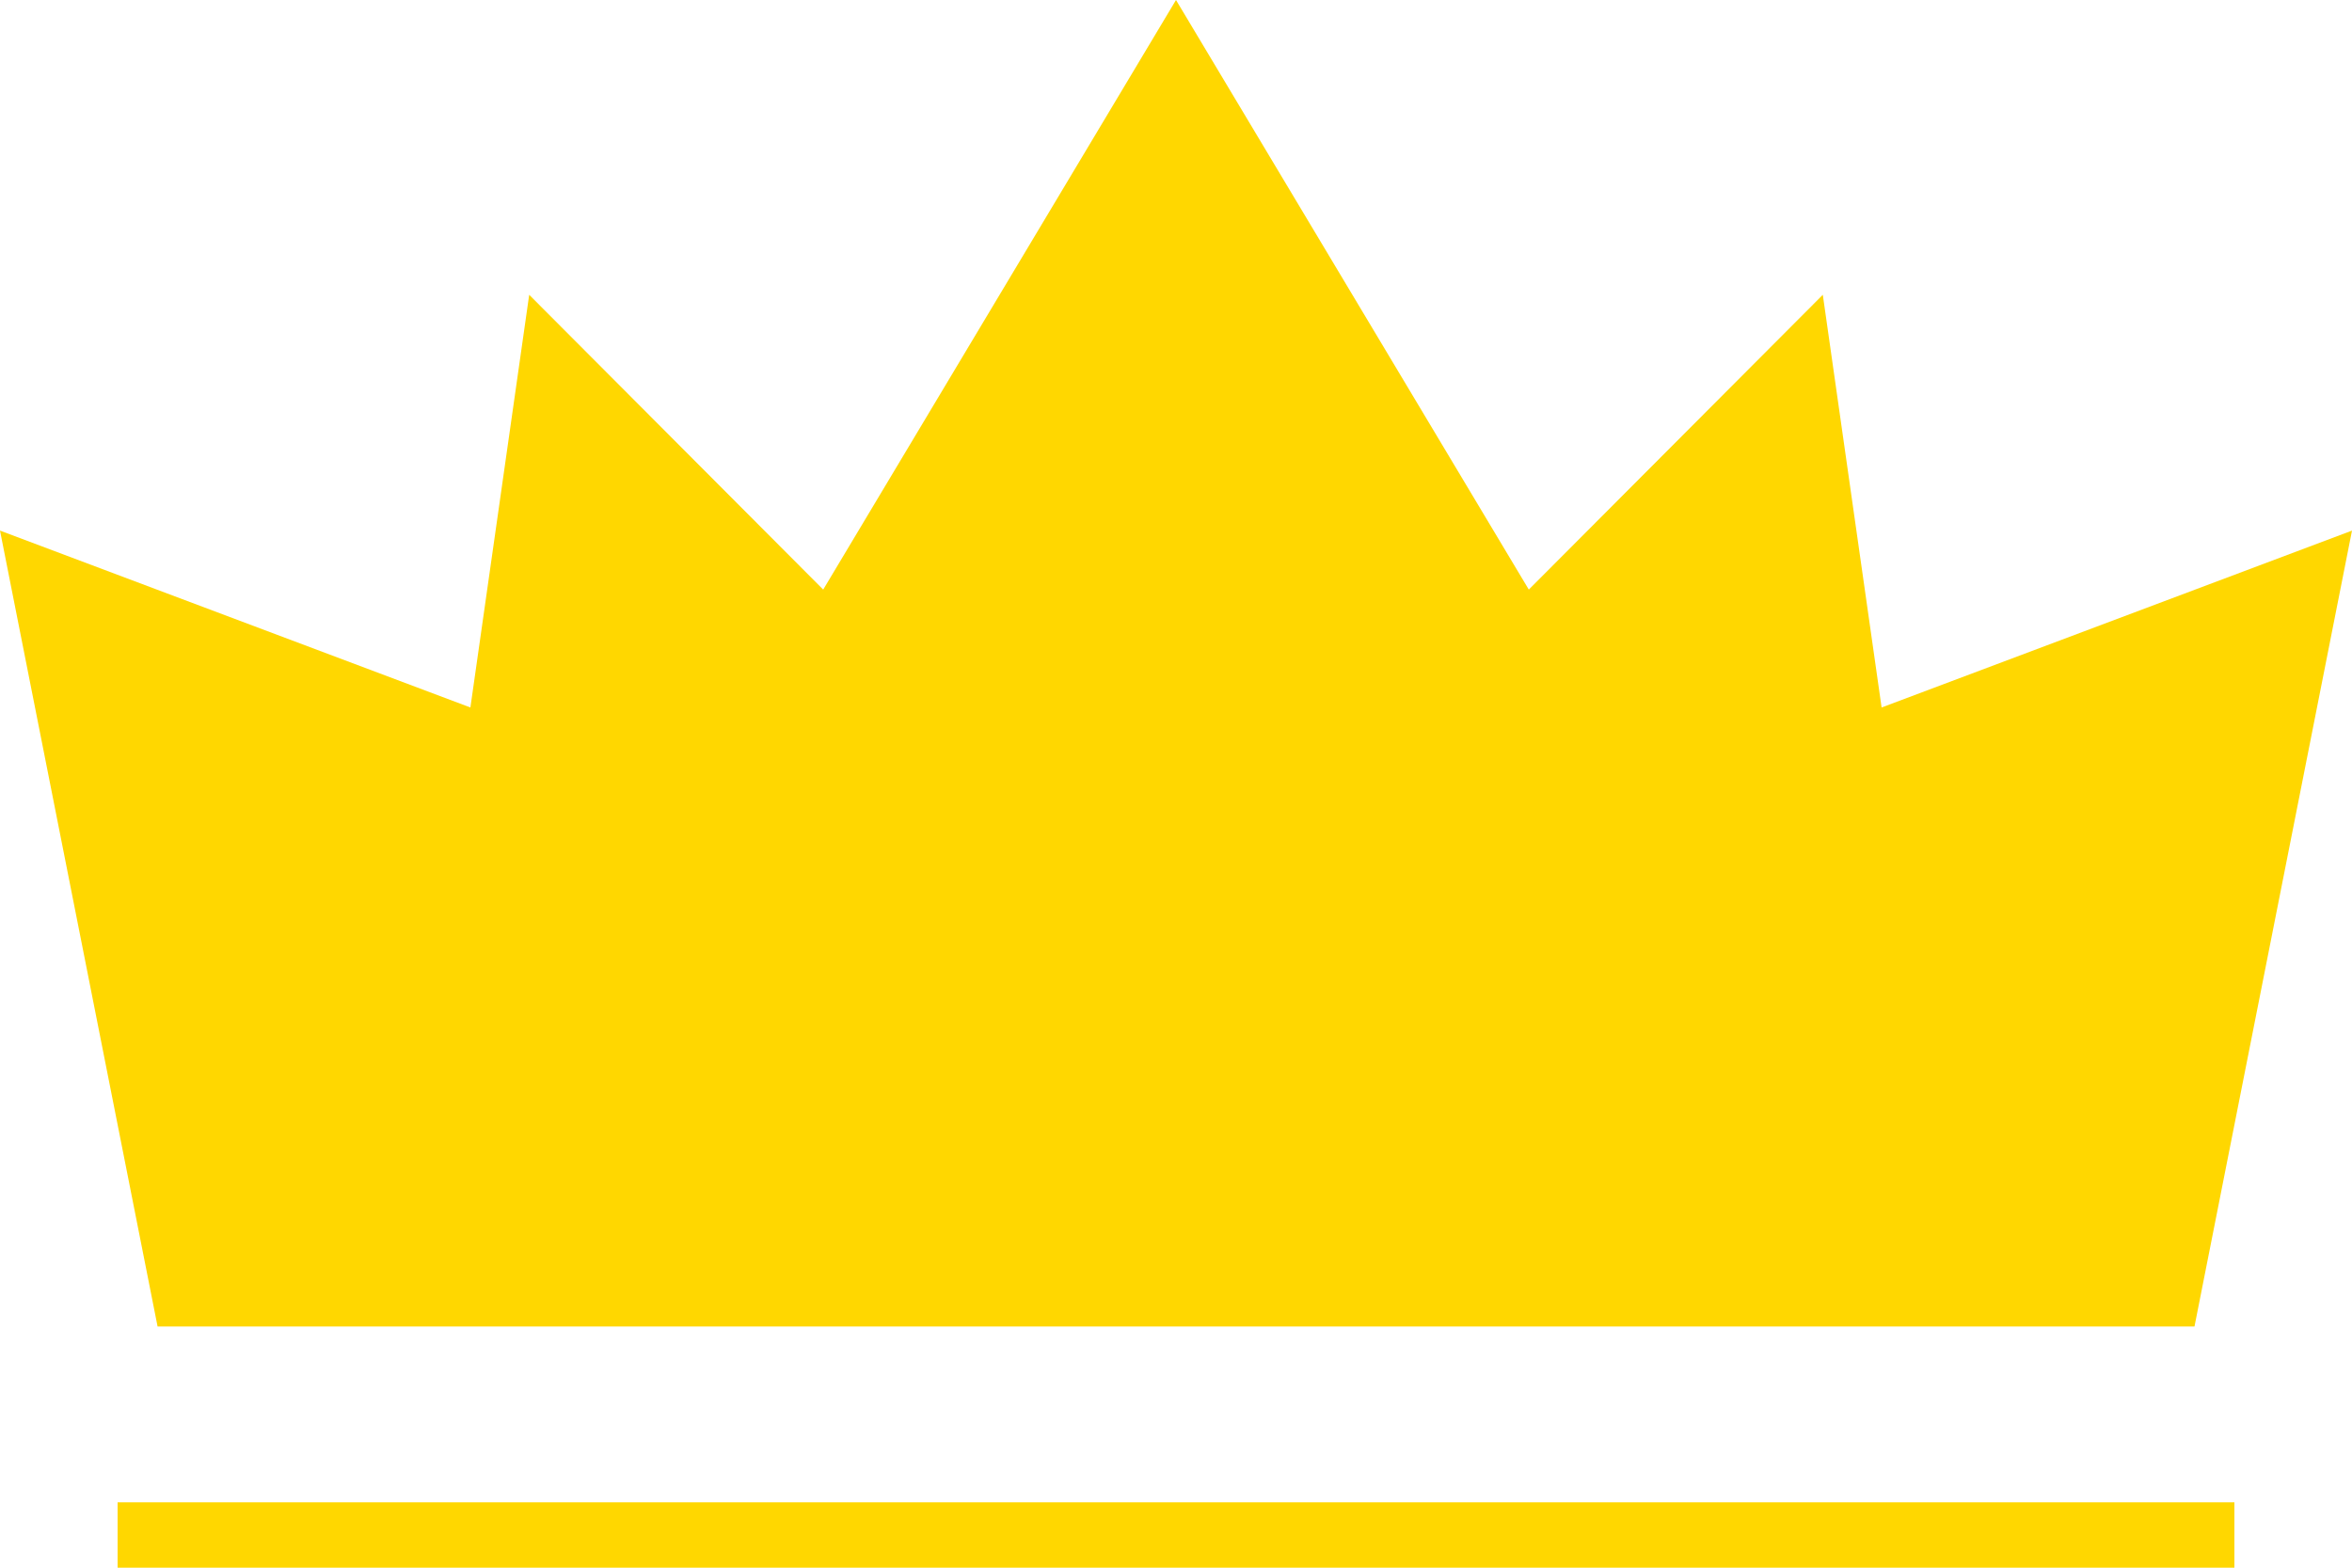 <svg width="36" height="24" viewBox="0 0 36 24" fill="none" xmlns="http://www.w3.org/2000/svg">
<line x1="1.8" y1="23.5" x2="34.2" y2="23.5" stroke="#FFD700"/>
<path fill-rule="evenodd" clip-rule="evenodd" d="M18 0H18V0L18 0L23.4 9.026L27.9 4.513L28.8 10.831L36 8.123L33.589 20.308H18H2.412L0 8.123L7.2 10.831L8.1 4.513L12.6 9.026L18 0Z" fill="#FFD700"/>
</svg>
